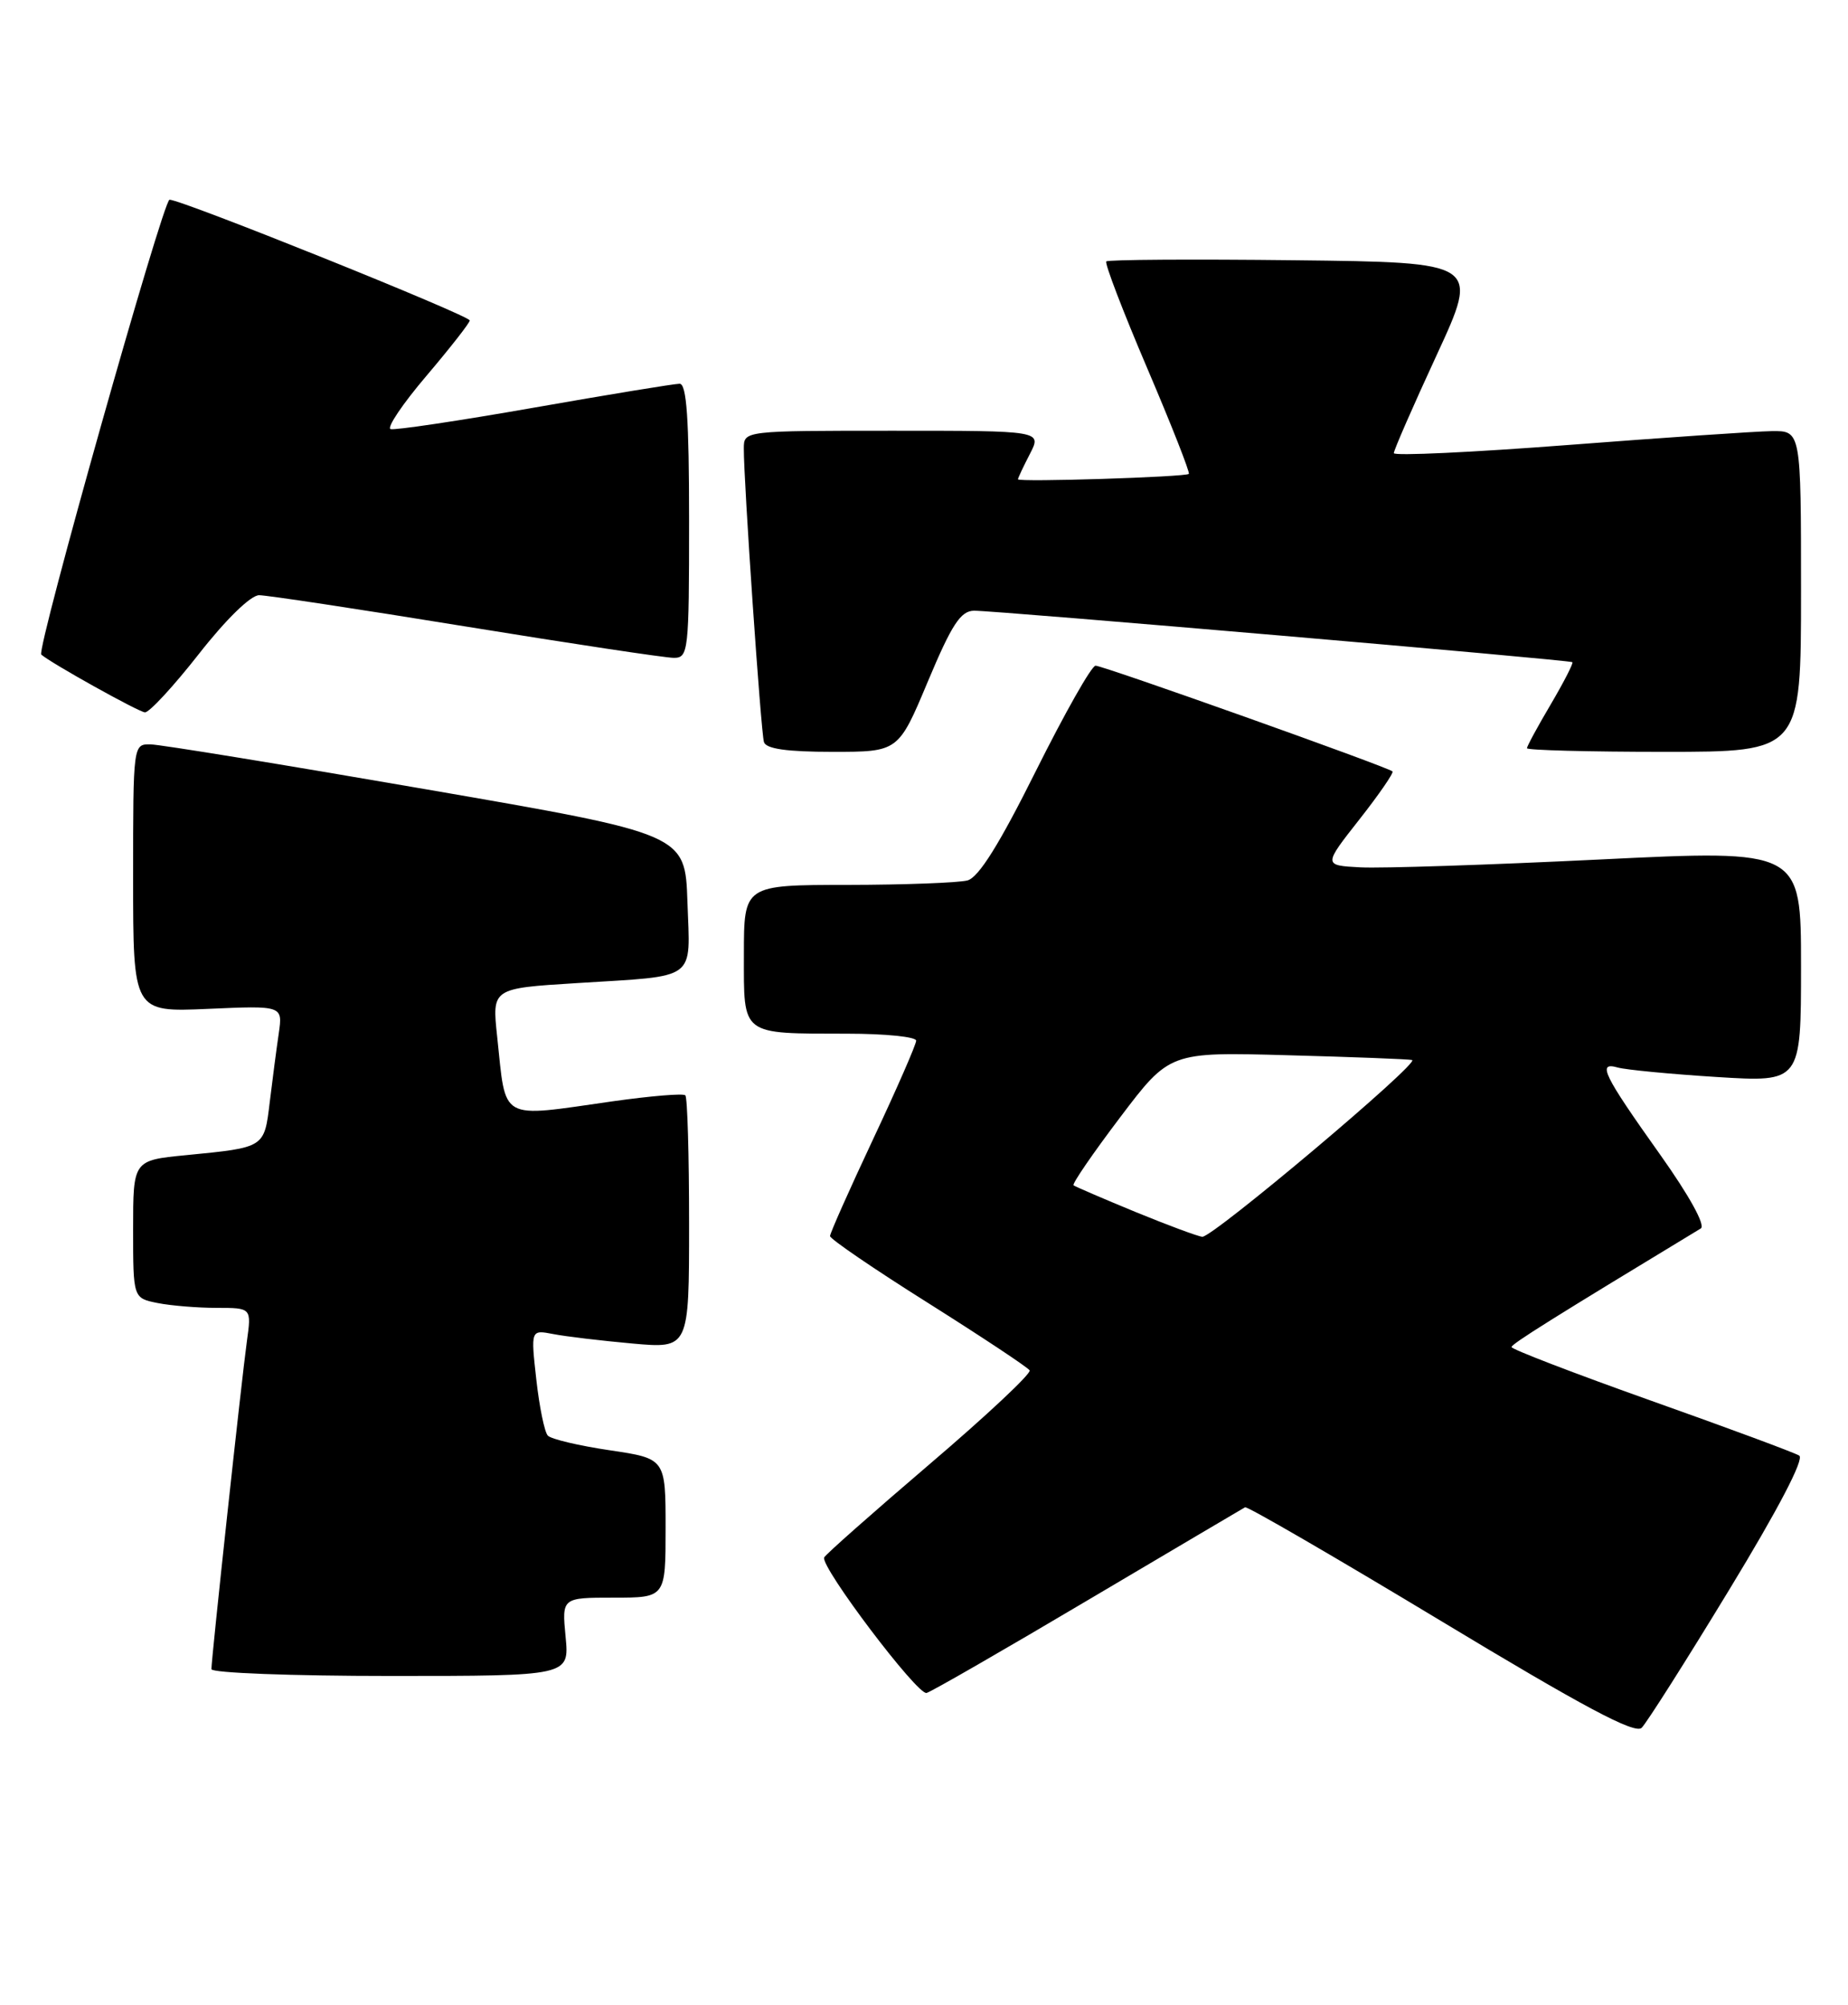<?xml version="1.0" encoding="UTF-8" standalone="no"?>
<!DOCTYPE svg PUBLIC "-//W3C//DTD SVG 1.1//EN" "http://www.w3.org/Graphics/SVG/1.1/DTD/svg11.dtd" >
<svg xmlns="http://www.w3.org/2000/svg" xmlns:xlink="http://www.w3.org/1999/xlink" version="1.1" viewBox="0 0 236 256">
 <g >
 <path fill="currentColor"
d=" M 220.82 203.01 C 227.08 192.72 230.45 186.28 229.77 185.86 C 229.18 185.49 220.66 182.33 210.85 178.85 C 201.04 175.36 193.02 172.28 193.03 172.00 C 193.05 171.59 198.39 168.25 217.20 156.86 C 217.83 156.48 215.76 152.72 212.05 147.49 C 204.71 137.17 203.93 135.55 206.60 136.31 C 207.64 136.60 213.34 137.15 219.25 137.52 C 230.00 138.19 230.00 138.19 230.00 123.34 C 230.00 108.49 230.00 108.49 204.25 109.75 C 190.09 110.44 176.36 110.89 173.74 110.75 C 168.99 110.50 168.99 110.50 173.58 104.66 C 176.10 101.46 178.01 98.68 177.83 98.50 C 177.28 97.95 140.89 85.00 139.91 85.00 C 139.40 85.00 135.98 91.05 132.29 98.44 C 127.62 107.81 124.98 112.04 123.55 112.42 C 122.42 112.72 115.54 112.98 108.25 112.99 C 95.00 113.00 95.00 113.00 95.00 121.88 C 95.00 132.35 94.50 131.96 108.25 131.99 C 113.06 131.99 117.00 132.39 117.00 132.88 C 117.00 133.36 114.53 139.02 111.50 145.46 C 108.48 151.89 106.00 157.46 106.00 157.83 C 106.00 158.20 111.64 162.05 118.53 166.38 C 125.41 170.72 131.24 174.58 131.49 174.98 C 131.73 175.37 125.98 180.76 118.71 186.96 C 111.45 193.16 105.39 198.52 105.25 198.87 C 104.77 200.08 117.18 216.50 118.33 216.17 C 118.97 215.99 128.26 210.64 138.99 204.28 C 149.72 197.93 158.73 192.61 159.00 192.46 C 159.28 192.31 170.53 198.84 184.00 206.96 C 202.22 217.96 208.79 221.46 209.65 220.62 C 210.28 220.00 215.31 212.08 220.82 203.01 Z  M 72.23 209.00 C 71.75 204.00 71.75 204.00 78.37 204.00 C 85.00 204.00 85.00 204.00 85.00 195.12 C 85.00 186.24 85.00 186.24 77.86 185.18 C 73.93 184.60 70.38 183.76 69.96 183.31 C 69.54 182.87 68.88 179.64 68.49 176.15 C 67.78 169.79 67.78 169.79 70.64 170.34 C 72.21 170.65 76.76 171.19 80.75 171.55 C 88.00 172.20 88.00 172.20 88.00 156.27 C 88.00 147.50 87.79 140.12 87.52 139.86 C 87.26 139.59 83.10 139.94 78.27 140.62 C 63.58 142.71 64.66 143.31 63.49 132.35 C 62.83 126.20 62.83 126.20 73.66 125.53 C 89.25 124.55 88.13 125.37 87.79 115.17 C 87.50 106.50 87.50 106.50 54.50 100.80 C 36.35 97.66 20.49 95.07 19.25 95.05 C 17.00 95.00 17.00 95.02 17.00 112.12 C 17.00 129.24 17.00 129.24 26.55 128.82 C 36.11 128.40 36.11 128.40 35.60 131.95 C 35.31 133.90 34.80 137.84 34.45 140.71 C 33.74 146.59 33.86 146.51 23.75 147.50 C 17.00 148.16 17.00 148.16 17.00 156.95 C 17.00 165.75 17.00 165.75 20.12 166.38 C 21.84 166.72 25.25 167.00 27.69 167.00 C 32.12 167.00 32.12 167.00 31.53 171.25 C 30.87 175.99 27.00 211.76 27.00 213.13 C 27.00 213.61 37.28 214.00 49.85 214.00 C 72.71 214.00 72.71 214.00 72.23 209.00 Z  M 118.50 87.00 C 121.55 79.73 122.68 78.00 124.39 77.98 C 127.00 77.95 200.39 84.26 200.80 84.55 C 200.96 84.66 199.72 87.08 198.05 89.92 C 196.37 92.76 195.00 95.29 195.00 95.54 C 195.00 95.79 202.88 96.00 212.50 96.00 C 230.00 96.00 230.00 96.00 230.00 75.50 C 230.00 55.00 230.00 55.00 226.25 55.05 C 224.19 55.08 212.49 55.88 200.25 56.82 C 188.01 57.76 178.00 58.23 178.00 57.86 C 178.00 57.48 180.46 51.85 183.47 45.34 C 188.94 33.50 188.94 33.50 165.32 33.23 C 152.33 33.08 141.51 33.15 141.28 33.38 C 141.05 33.61 143.40 39.74 146.50 47.00 C 149.60 54.26 151.99 60.34 151.82 60.51 C 151.40 60.91 130.00 61.59 130.00 61.20 C 130.00 61.04 130.69 59.57 131.53 57.95 C 133.05 55.00 133.05 55.00 114.03 55.00 C 95.00 55.00 95.00 55.00 94.99 57.25 C 94.96 61.28 97.17 93.47 97.56 94.75 C 97.82 95.62 100.48 96.00 106.33 96.00 C 114.73 96.00 114.73 96.00 118.50 87.00 Z  M 25.40 83.50 C 28.86 79.08 32.02 76.00 33.09 76.00 C 34.09 76.00 45.97 77.80 59.50 80.00 C 73.03 82.20 84.98 84.00 86.05 84.00 C 87.91 84.00 88.00 83.19 88.00 66.50 C 88.00 53.48 87.69 49.00 86.79 49.00 C 86.12 49.00 77.76 50.37 68.20 52.05 C 58.64 53.73 50.39 54.96 49.88 54.79 C 49.36 54.62 51.42 51.56 54.46 47.99 C 57.49 44.42 59.98 41.24 59.99 40.92 C 60.00 40.29 23.22 25.50 21.65 25.50 C 20.83 25.50 4.62 82.99 5.27 83.58 C 6.44 84.64 17.74 90.93 18.51 90.96 C 19.07 90.98 22.17 87.62 25.40 83.50 Z  M 145.00 154.75 C 140.88 153.05 137.32 151.52 137.10 151.35 C 136.88 151.18 139.56 147.28 143.04 142.68 C 149.37 134.32 149.37 134.32 164.44 134.74 C 172.72 134.96 179.87 135.24 180.33 135.35 C 181.45 135.62 154.85 158.02 153.54 157.92 C 152.97 157.87 149.12 156.44 145.00 154.75 Z "/>
</g>
</svg>
